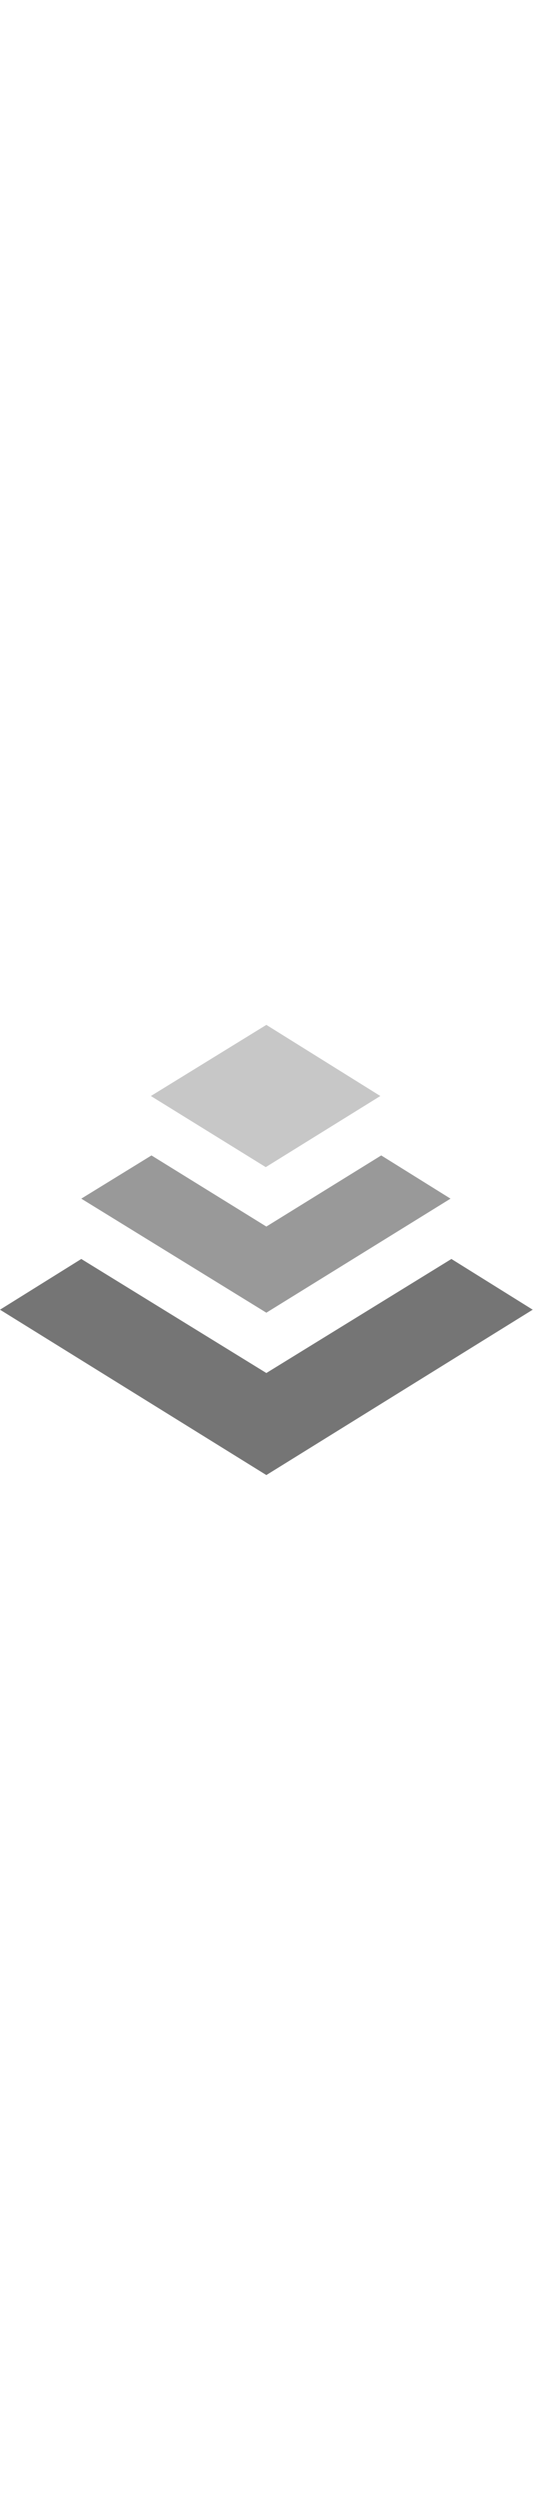 <svg version="1.1" id="logosvg" width="32" xmlns="http://www.w3.org/2000/svg" xmlns:xlink="http://www.w3.org/1999/xlink" x="0px" y="0px" viewBox="61.2 0 177.7 150" enable-background="new 61.2 0 177.7 150" xml:space="preserve">
  <path class="tier3" fill="#757575" d="M238.8,94.9L150,150L61.2,94.9L88.3,78l61.7,38l61.7-38L238.8,94.9z"></path>
  <path class="tier2" fill="#999999" d="M188.3,43.5L150,67.2l-38.3-23.7L88.3,57.9l61.7,38l61.4-38L188.3,43.5z"></path>
  <path class="tier1" fill="#C7C7C7" d="M150,0l-38.5,23.7l38.3,23.7L188,23.7L150,0z"></path>
</svg>